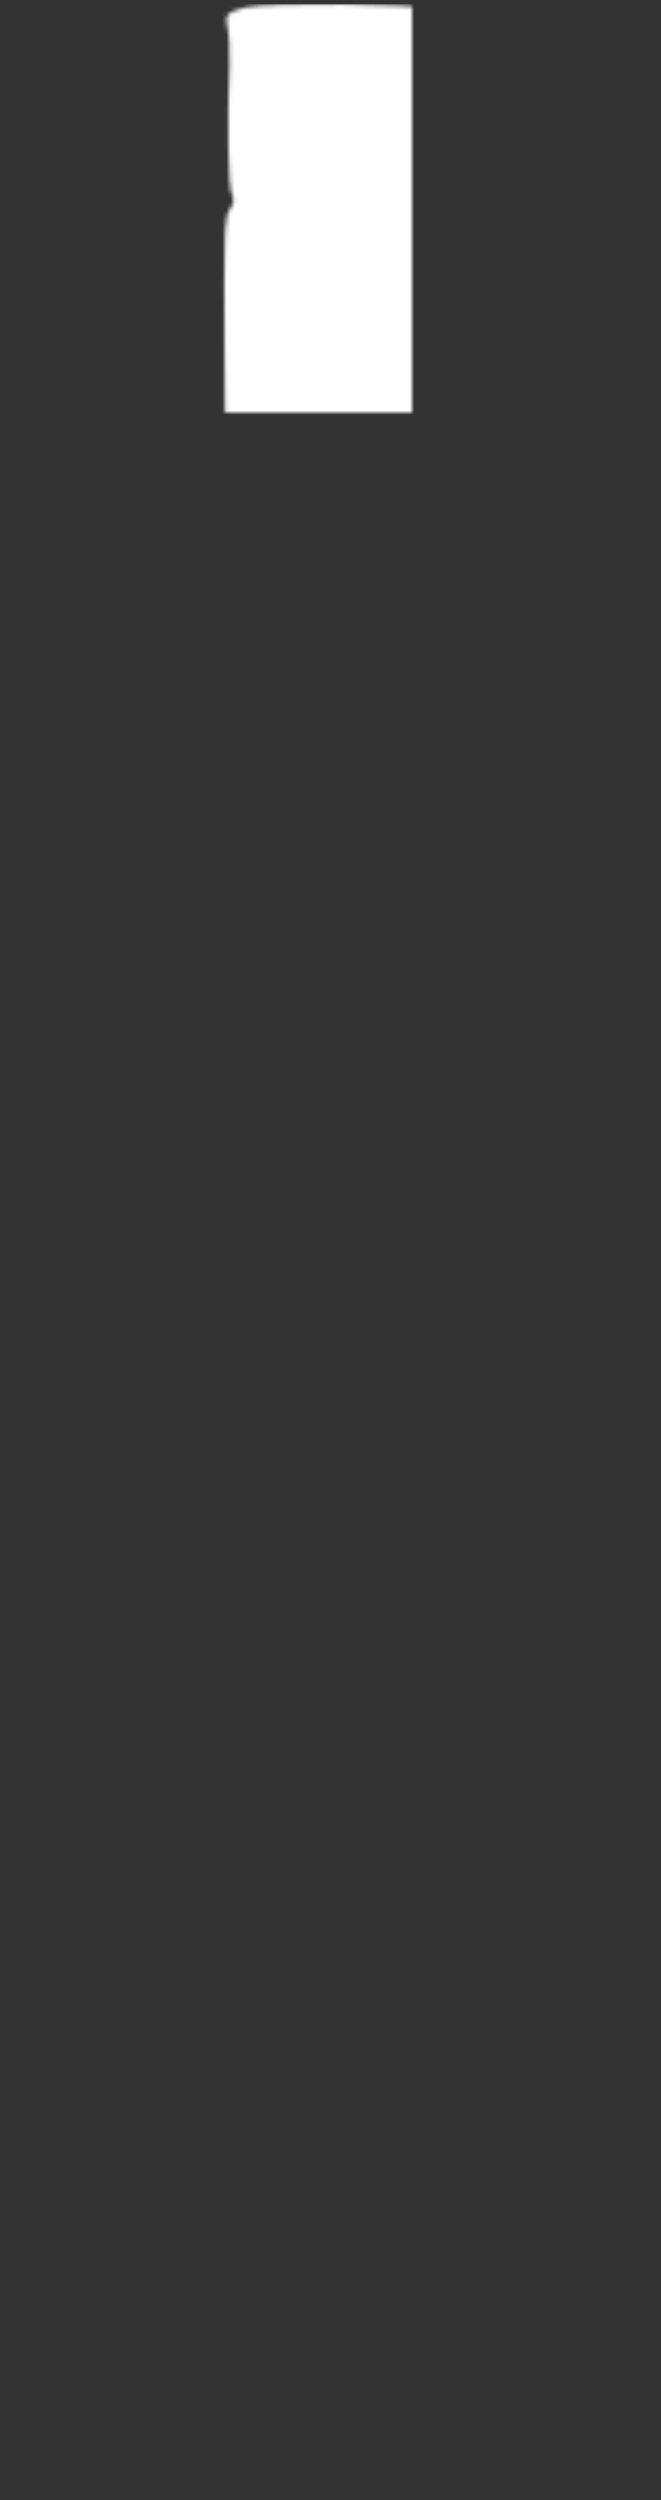 <?xml version="1.0" encoding="UTF-8" standalone="no"?>
<svg width="100%" height="100%" viewBox="0 0 162 612" version="1.1" xmlns="http://www.w3.org/2000/svg" xmlns:xlink="http://www.w3.org/1999/xlink" xml:space="preserve" xmlns:serif="http://www.serif.com/">
  <rect x="0" y="0" width="162" height="612" fill="#333333" stroke="none"/>
  <defs>
    <mask id="mask1" x="0" y="0" width="100" height="100" >
      <path 
       fill="#ffffff"
       d="M59.34,0.756c-4.7,1.2 -5.3,1.8 -4.6,4.9c0.4,1.5 0.6,5.6 0.5,9.2c-0.6,14.3 -0.3,30 0.6,31.7c0.6,1.3 0.5,2.4 -0.6,3.8c-1.2,1.7 -1.4,7.2 -1.2,34.7c0.3,29 0.1,32.9 -1.3,34.5c-0.9,1 -2,3 -2.3,4.6c-0.4,1.5 -2.7,4.4 -5.1,6.3c-3.3,2.7 -4.4,4.4 -4.4,6.4c0,3 -1.1,4.1 -18.5,18.3c-13.3,11 -16.5,13.8 -16.5,15c0,0.6 -0.7,1.9 -1.6,2.9c-1.2,1.3 -1.7,4 -1.9,9.8c-0.1,4.5 -0.7,8.6 -1.3,9.2c-1.6,1.6 -1.5,3.3 0.2,4.7c1.5,1.3 2.2,20.6 3.1,85.6c0.3,19.8 0.7,47 1,60.5c0.5,24.8 2.2,130 2.9,181.5l0.4,28l-3.2,5c-3.1,4.9 -3.1,5.2 -2.9,16.6c0.2,10.8 0.9,15.6 3.3,25c0.9,3.4 1.2,3.6 7.7,4.8c3.9,0.8 7.8,2.2 9,3.3c3.5,3.3 16.3,4.2 58.8,4.2c41.9,0.1 55.2,-0.9 59,-4.4c1.8,-1.6 8.2,-3.4 12.5,-3.5c4.9,-0.1 6.7,-6.2 7.9,-27c0.8,-11.6 0.7,-13.4 -1,-16.7c-1,-2 -2.4,-3.8 -3.1,-4c-1,-0.4 -1.2,-10.5 -0.9,-47.4c0.1,-25.8 0.4,-47.1 0.6,-47.4c0.1,-0.3 0.6,-23.5 0.9,-51.5c0.4,-28.1 0.9,-52.8 1.1,-55c0.2,-2.2 0.7,-25.2 1.1,-51c0.3,-25.9 1,-60.3 1.5,-76.5c1.2,-43.9 1.1,-49.9 -1,-53.5c-1.5,-2.6 -8.1,-8.7 -22,-20.3c-12.7,-10.6 -15.6,-13.7 -15.3,-16.3c0.2,-2 -0.7,-3.4 -4.2,-6.3c-2.6,-2.1 -4.6,-4.3 -4.6,-5.1c0,-0.7 -1.2,-2.8 -2.7,-4.6l-2.8,-3.3l0.3,-32.5c0.3,-27.6 0.1,-32.9 -1.1,-34.6c-1.1,-1.4 -1.2,-2.5 -0.5,-3.9c1.4,-2.6 1.5,-26.3 0.1,-27.7c-0.9,-0.9 -0.9,-1.6 0,-2.9c0.8,-1.4 0.8,-2.2 -0.2,-3.4c-0.9,-1.1 -1,-2 -0.3,-2.9c0.5,-0.6 1.2,-2.5 1.4,-4.2c0.3,-2.6 -0.1,-3.1 -3.2,-4.2c-3.9,-1.3 -40.3,-1.6 -45.6,-0.4Z" />
    </mask>
  </defs>

  <rect x="1" y="1" width="100%" height="100%"
    style="stroke: none; fill: #FFF; mask: url(#mask1)"/>
</svg>